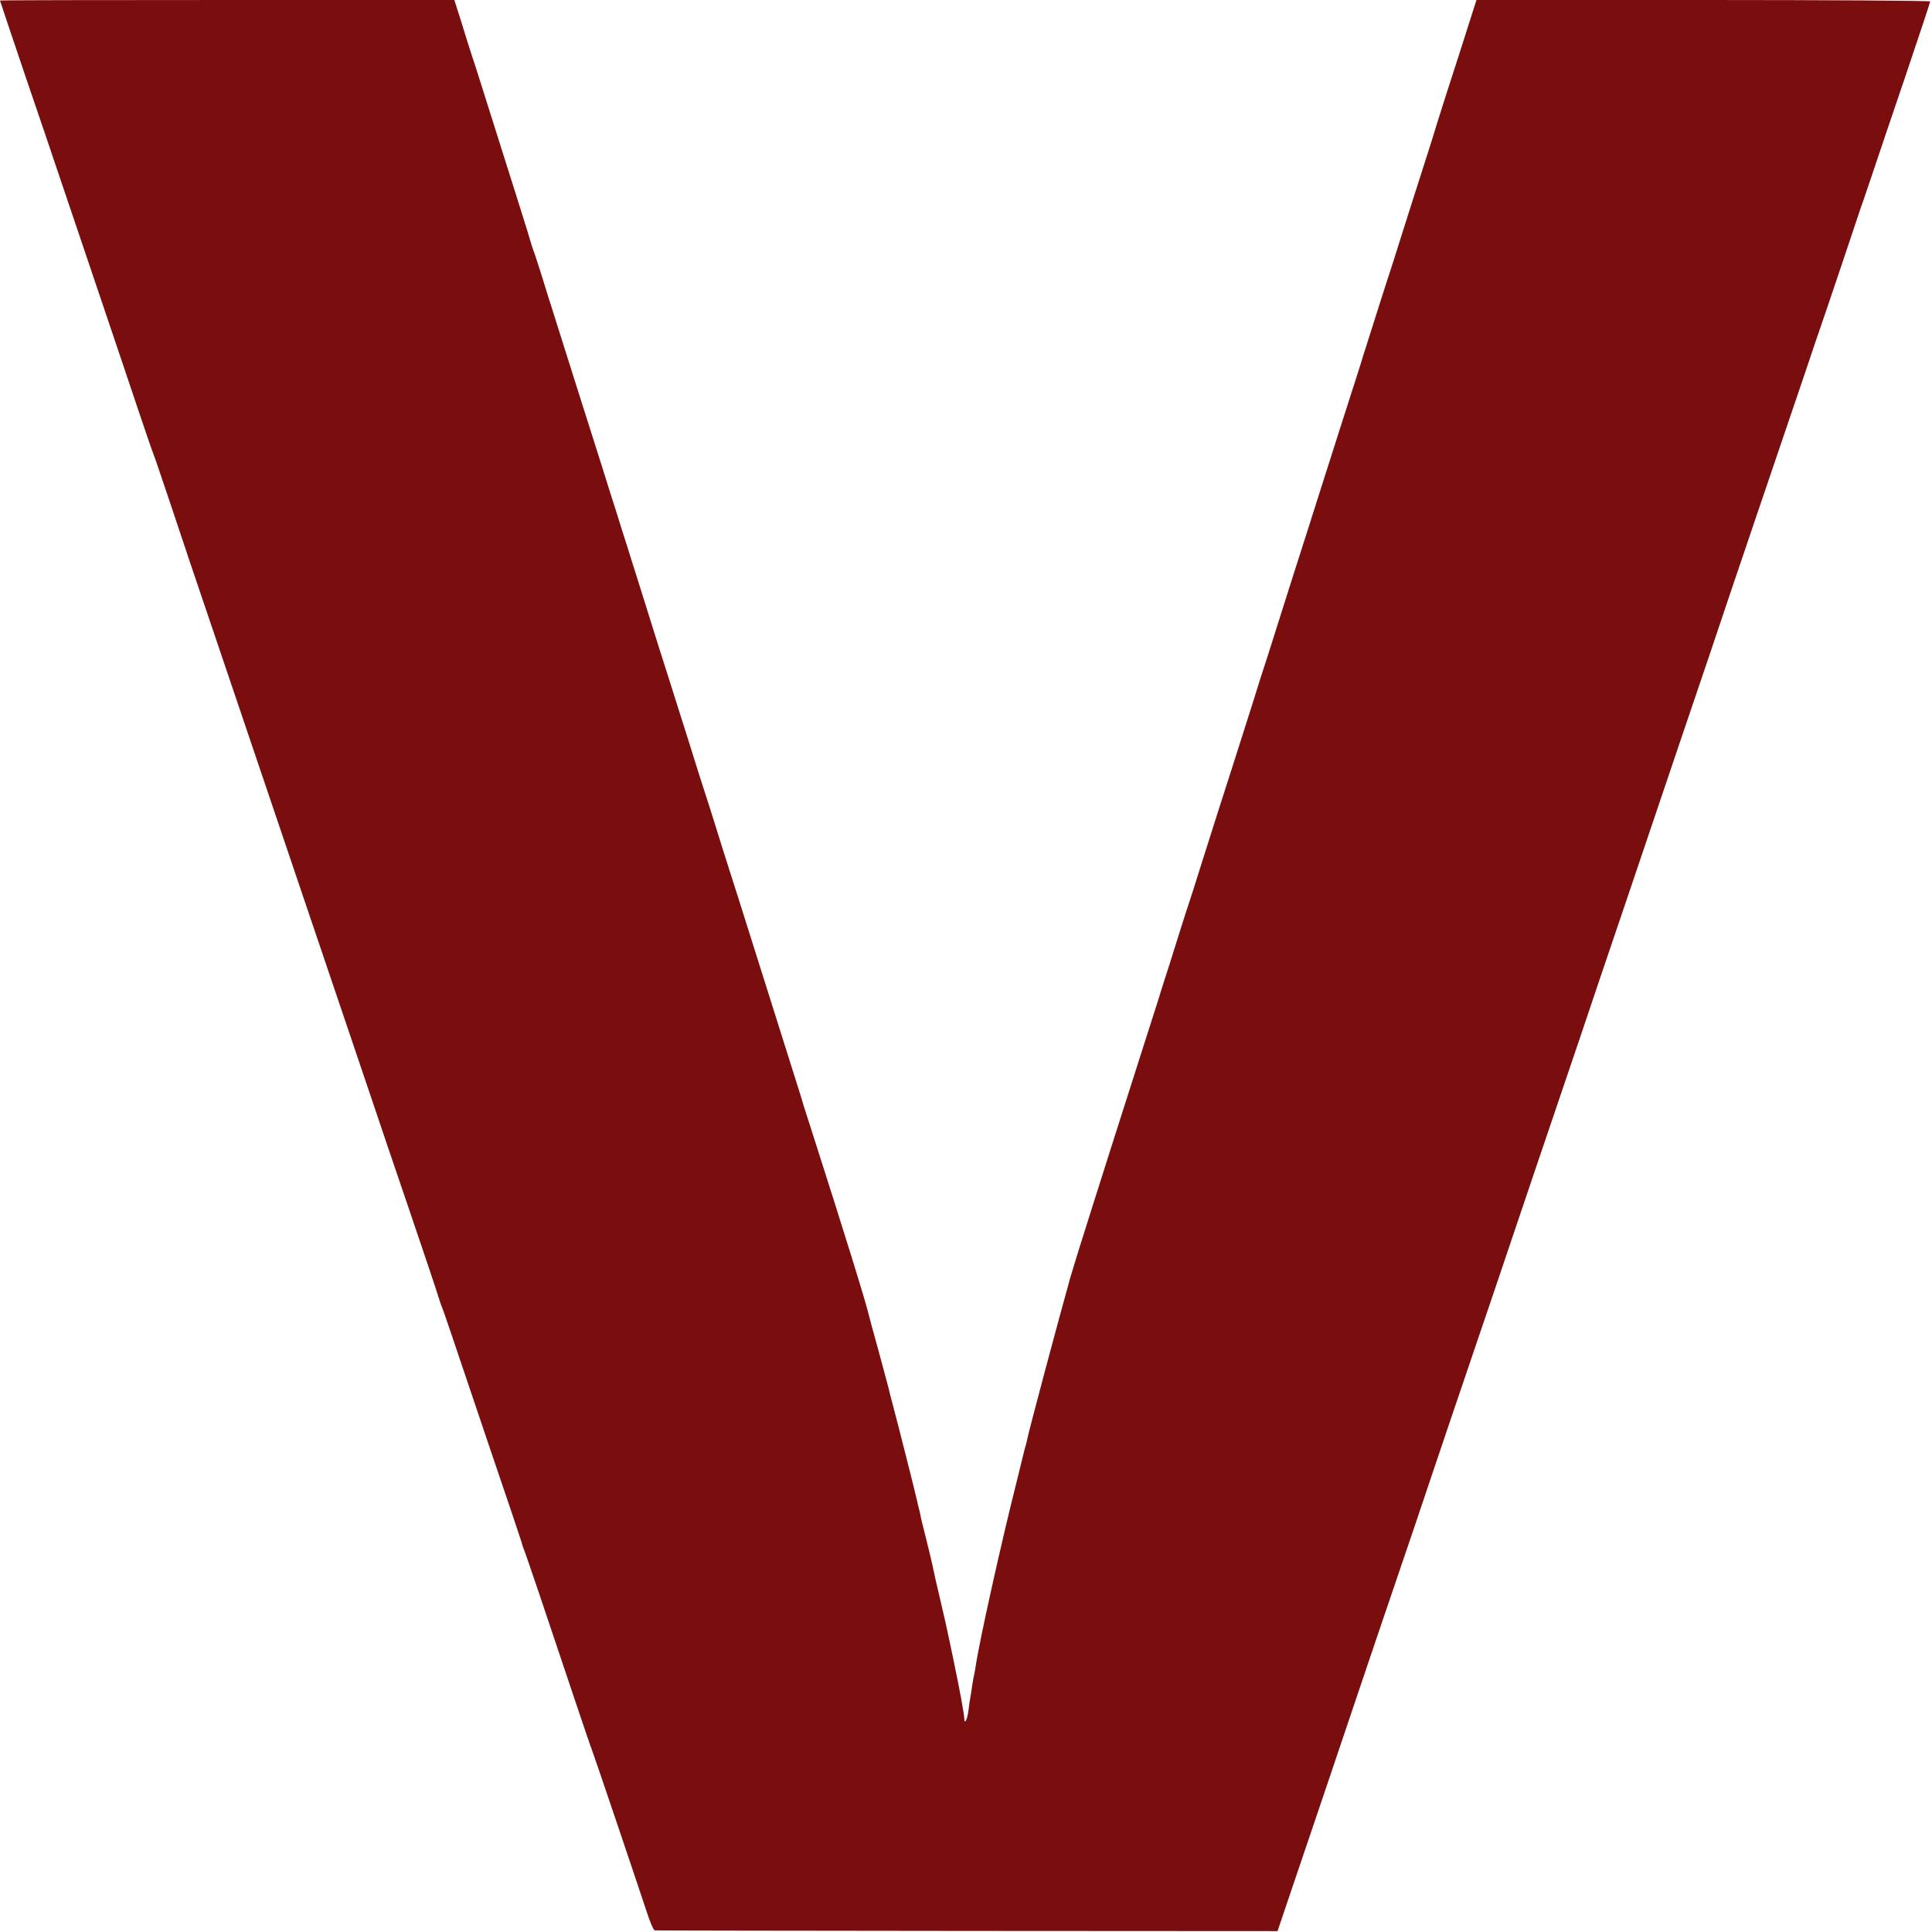 <?xml version="1.0" standalone="no"?>
<!DOCTYPE svg PUBLIC "-//W3C//DTD SVG 20010904//EN"
 "http://www.w3.org/TR/2001/REC-SVG-20010904/DTD/svg10.dtd">
<svg version="1.0" xmlns="http://www.w3.org/2000/svg"
 width="1084pt" height="1084pt" viewBox="0 0 1084 1084"
 preserveAspectRatio="xMidYMid meet">
<g transform="translate(0,1084) scale(0.1,-0.1)"
fill="#7A0E0E" stroke="none">
<path d="M0 10837 c0 -2 63 -189 140 -417 78 -228 161 -473 185 -545 24 -71
122 -362 218 -645 96 -283 204 -605 241 -715 37 -110 71 -209 76 -220 5 -11
47 -135 94 -275 46 -140 166 -496 266 -790 349 -1031 412 -1216 440 -1300 16
-47 112 -332 215 -635 102 -302 201 -595 220 -650 18 -55 106 -314 195 -575
89 -261 166 -491 171 -510 6 -19 14 -44 19 -55 5 -11 29 -81 54 -155 25 -74
122 -362 216 -640 95 -278 174 -514 177 -525 2 -11 9 -29 13 -40 9 -20 128
-372 286 -845 47 -140 89 -264 94 -275 8 -19 226 -663 307 -907 19 -60 40
-109 47 -109 6 -1 795 -2 1752 -3 l1742 -1 32 95 c18 52 118 347 222 655 104
308 245 727 314 930 69 204 161 474 204 600 42 127 135 399 204 605 70 206
176 519 236 695 59 176 162 480 228 675 66 195 179 528 251 740 71 212 179
531 240 710 280 828 427 1263 501 1480 43 129 160 476 260 770 100 294 219
645 265 780 45 135 85 252 88 260 9 23 228 674 231 685 2 6 6 17 9 25 3 8 26
76 51 150 25 74 108 322 186 550 77 228 140 418 140 422 0 4 -573 8 -1273 8
l-1273 0 -42 -132 c-23 -73 -78 -245 -123 -383 -44 -137 -81 -257 -83 -265 -3
-8 -25 -80 -51 -160 -26 -80 -75 -235 -110 -345 -35 -111 -81 -257 -104 -325
-60 -188 -122 -383 -127 -400 -2 -8 -15 -49 -28 -90 -23 -70 -123 -384 -203
-635 -19 -60 -52 -164 -73 -230 -56 -174 -100 -313 -175 -550 -36 -115 -70
-221 -75 -235 -5 -14 -32 -99 -60 -190 -29 -91 -76 -239 -105 -330 -67 -207
-118 -369 -185 -580 -28 -91 -64 -203 -80 -250 -15 -47 -45 -139 -65 -205 -21
-66 -48 -154 -62 -195 -13 -41 -26 -82 -28 -90 -3 -8 -47 -148 -99 -310 -222
-694 -376 -1181 -400 -1265 -70 -251 -233 -861 -242 -908 -2 -10 -6 -27 -9
-37 -3 -10 -8 -27 -10 -37 -4 -15 -27 -112 -40 -163 -88 -348 -210 -898 -231
-1040 -3 -19 -7 -42 -9 -50 -2 -8 -7 -33 -10 -55 -3 -23 -8 -52 -10 -65 -3
-14 -8 -47 -11 -75 -6 -53 -24 -87 -24 -44 0 19 -29 177 -55 299 -1 8 -13 62
-25 120 -12 58 -34 159 -50 225 -30 127 -34 144 -49 216 -5 25 -22 92 -36 150
-15 57 -29 115 -31 129 -3 14 -7 33 -10 42 -3 9 -6 25 -8 35 -6 29 -112 450
-136 538 -12 44 -23 88 -25 98 -3 10 -27 103 -55 205 -29 103 -53 194 -55 202
-12 58 -138 465 -316 1020 -29 91 -54 167 -54 170 -1 6 -6 20 -75 240 -71 225
-159 504 -235 745 -31 99 -76 241 -100 315 -24 74 -62 196 -85 270 -23 74 -46
146 -51 160 -5 14 -54 169 -109 345 -56 176 -126 399 -157 495 -30 96 -68 217
-84 268 -16 50 -42 135 -59 187 -16 52 -43 138 -60 190 -16 52 -43 138 -60
190 -16 52 -43 137 -59 188 -16 50 -73 229 -126 397 -53 168 -107 339 -120
380 -13 41 -28 89 -33 105 -6 17 -27 84 -47 150 -21 66 -41 129 -45 140 -5 11
-13 36 -19 55 -5 19 -37 123 -71 230 -91 287 -112 355 -180 570 -34 107 -69
220 -80 250 -10 30 -37 115 -59 188 l-42 132 -1274 0 c-701 0 -1275 -1 -1275
-3z"/>
</g>
</svg>
